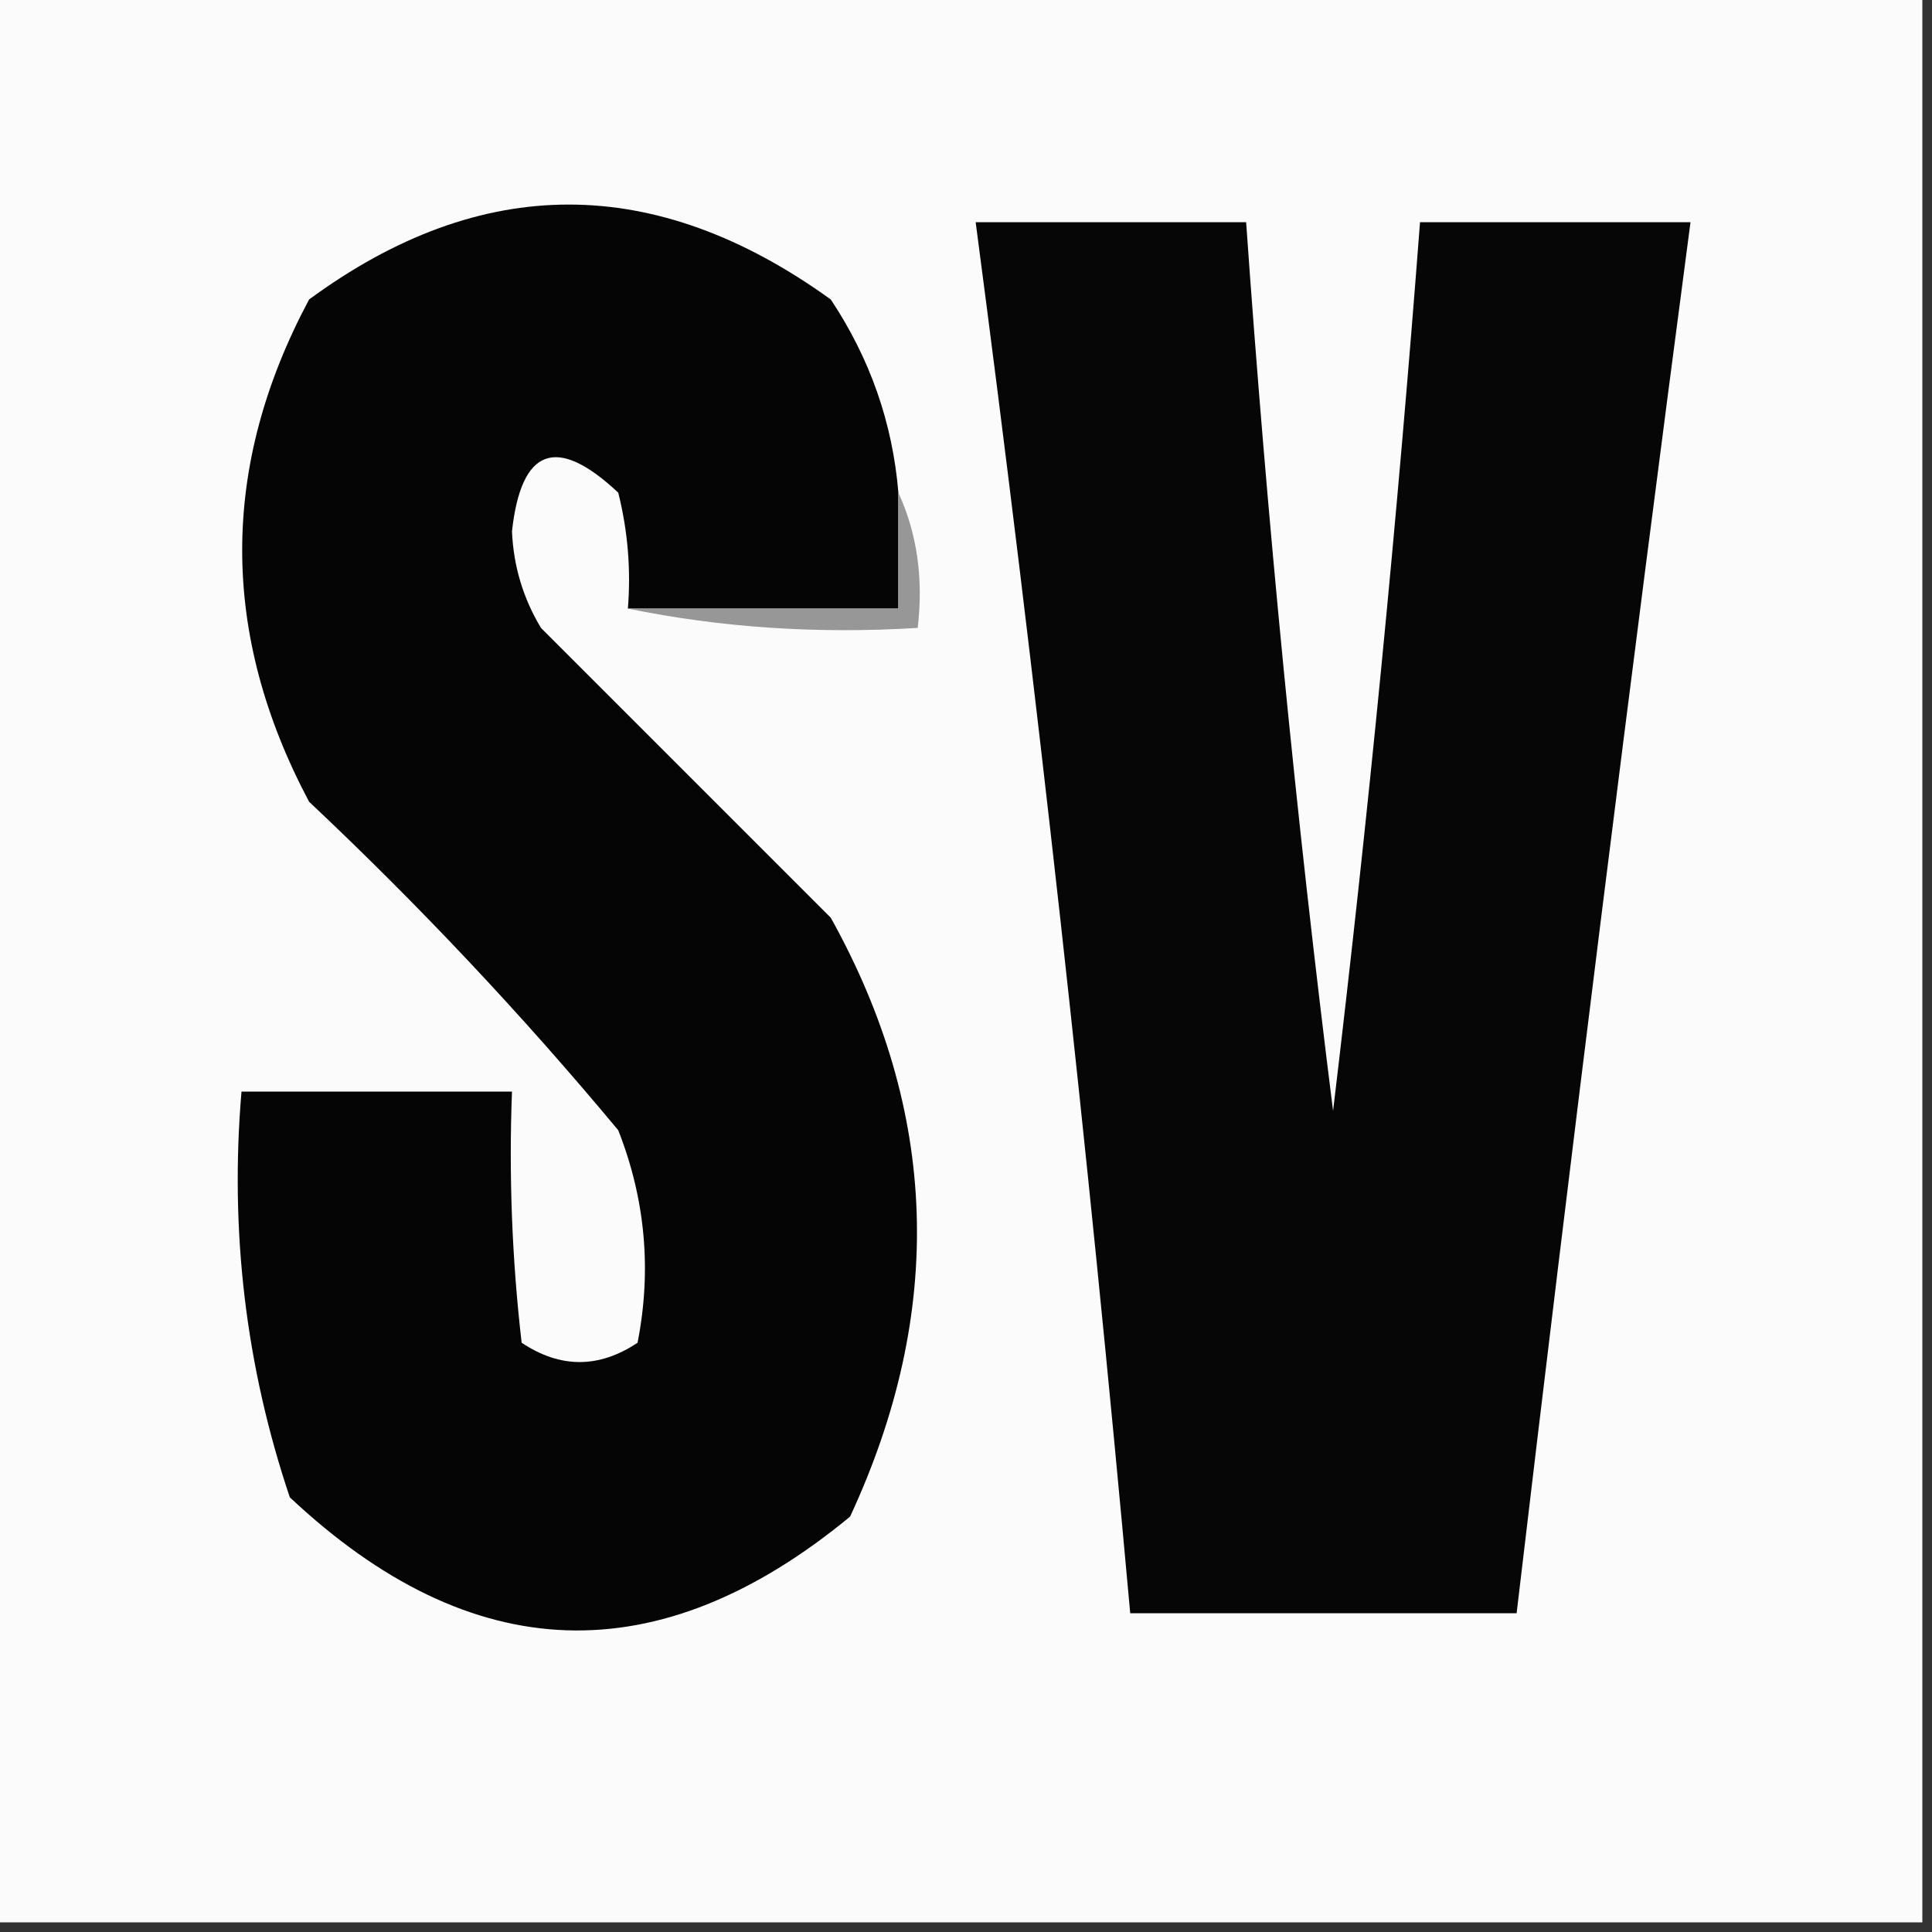 <?xml version="1.0" encoding="UTF-8"?>
<!DOCTYPE svg PUBLIC "-//W3C//DTD SVG 1.1//EN" "http://www.w3.org/Graphics/SVG/1.1/DTD/svg11.dtd">
<svg xmlns="http://www.w3.org/2000/svg" version="1.1" width="100px" height="100px" style="shape-rendering:geometricPrecision; text-rendering:geometricPrecision; image-rendering:optimizeQuality; fill-rule:evenodd; clip-rule:evenodd" xmlns:xlink="http://www.w3.org/1999/xlink">
<rect width="100%" height="100%" fill="#333333" stroke="none"/>
<g><path style="opacity:1" fill="#fbfbfb" d="M -0.5,-0.5 C 32.833,-0.5 66.167,-0.5 99.5,-0.5C 99.5,32.833 99.5,66.167 99.5,99.5C 66.167,99.5 32.833,99.5 -0.5,99.5C -0.5,66.167 -0.5,32.833 -0.5,-0.5 Z"/></g>
<g><path style="opacity:1" fill="#050505" d="M 46.5,25.5 C 46.5,27.5 46.5,29.5 46.5,31.5C 41.833,31.5 37.167,31.5 32.5,31.5C 32.662,29.473 32.495,27.473 32,25.5C 28.811,22.507 26.978,23.174 26.5,27.5C 26.577,29.299 27.077,30.966 28,32.5C 33,37.5 38,42.5 43,47.5C 48.596,57.557 48.929,67.89 44,78.5C 34.083,86.677 24.416,86.344 15,77.5C 12.72,70.722 11.886,63.721 12.5,56.5C 17.167,56.5 21.833,56.5 26.5,56.5C 26.334,60.846 26.501,65.179 27,69.5C 29,70.833 31,70.833 33,69.5C 33.738,65.739 33.405,62.072 32,58.5C 27.033,52.532 21.7,46.865 16,41.5C 11.381,32.806 11.381,24.14 16,15.5C 24.916,8.951 33.916,8.951 43,15.5C 45.035,18.561 46.201,21.895 46.5,25.5 Z"/></g>
<g><path style="opacity:1" fill="#060606" d="M 50.5,11.5 C 55.167,11.5 59.833,11.5 64.5,11.5C 65.576,26.866 67.076,42.2 69,57.5C 70.83,42.197 72.33,26.864 73.5,11.5C 78.167,11.5 82.833,11.5 87.5,11.5C 84.335,35.488 81.335,59.488 78.5,83.5C 71.833,83.5 65.167,83.5 58.5,83.5C 56.327,59.446 53.66,35.446 50.5,11.5 Z"/></g>
<g><path style="opacity:1" fill="#979797" d="M 46.5,25.5 C 47.468,27.607 47.802,29.941 47.5,32.5C 42.305,32.821 37.305,32.487 32.5,31.5C 37.167,31.5 41.833,31.5 46.5,31.5C 46.5,29.5 46.5,27.5 46.5,25.5 Z"/></g>
</svg>

